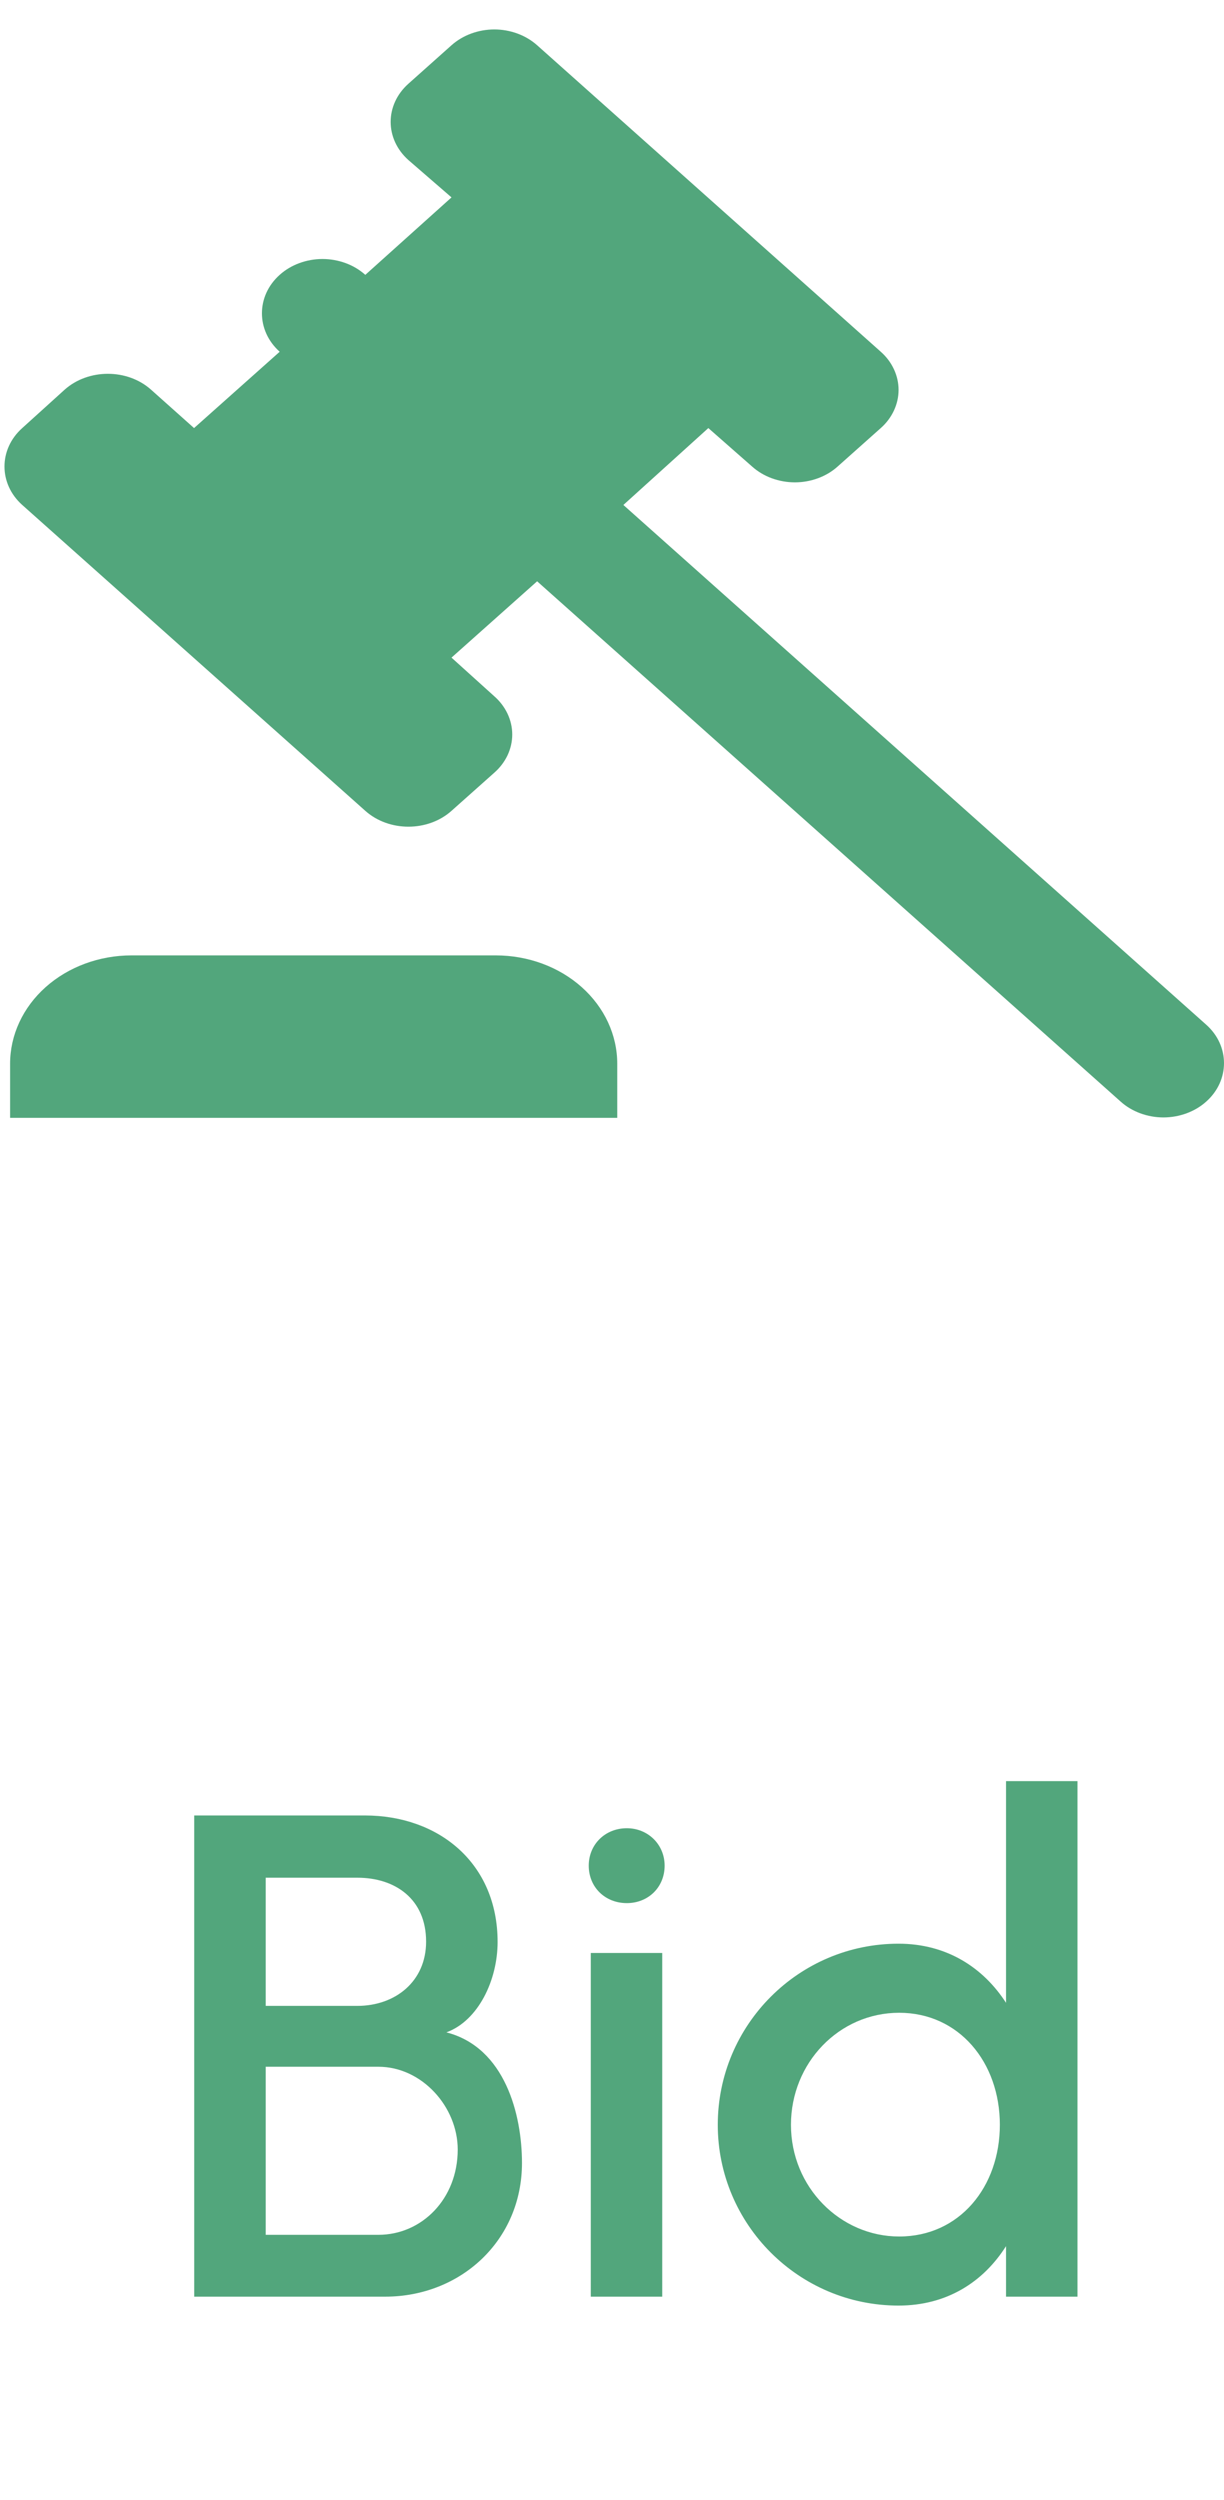 <svg width="24" height="49" viewBox="0 0 24 49" fill="none" xmlns="http://www.w3.org/2000/svg">
<path d="M3.808 45.013V35.582H7.156C8.605 35.582 9.757 36.519 9.757 38.061C9.757 38.809 9.379 39.604 8.753 39.833C9.905 40.129 10.235 41.45 10.235 42.393C10.235 43.915 9.029 45.013 7.554 45.013H3.808ZM5.21 39.314H7.008C7.749 39.314 8.355 38.836 8.355 38.055C8.355 37.219 7.749 36.802 7.008 36.802H5.21V39.314ZM5.21 43.801H7.419C8.275 43.801 8.975 43.093 8.975 42.13C8.975 41.295 8.275 40.507 7.419 40.507H5.21V43.801ZM12.291 37.3C11.867 37.3 11.544 36.99 11.544 36.566C11.544 36.148 11.867 35.832 12.291 35.832C12.702 35.832 13.032 36.148 13.032 36.566C13.032 36.99 12.709 37.3 12.291 37.3ZM11.584 38.277H12.985V45.013H11.584V38.277ZM19.726 34.909H21.127V45.013H19.726V44.023C19.282 44.724 18.567 45.188 17.618 45.188C15.664 45.188 14.074 43.599 14.074 41.645C14.074 39.685 15.664 38.095 17.618 38.095C18.567 38.095 19.282 38.567 19.726 39.254V34.909ZM17.631 43.834C18.817 43.834 19.605 42.858 19.605 41.645C19.605 40.419 18.803 39.449 17.631 39.449C16.452 39.449 15.509 40.432 15.509 41.645C15.509 42.871 16.479 43.834 17.631 43.834Z" fill="#52A67C"/>
<path d="M23.652 20.084L12.223 9.897L13.889 8.39L14.746 9.143C14.857 9.242 14.987 9.32 15.131 9.373C15.275 9.426 15.43 9.454 15.586 9.454C15.742 9.454 15.896 9.426 16.04 9.373C16.184 9.32 16.315 9.242 16.425 9.143L17.27 8.39C17.381 8.292 17.468 8.175 17.528 8.047C17.588 7.918 17.619 7.781 17.619 7.642C17.619 7.503 17.588 7.365 17.528 7.237C17.468 7.108 17.381 6.992 17.27 6.894L10.532 0.887C10.422 0.789 10.291 0.711 10.147 0.658C10.003 0.605 9.848 0.577 9.693 0.577C9.537 0.577 9.382 0.605 9.238 0.658C9.094 0.711 8.963 0.789 8.853 0.887L8.008 1.641C7.544 2.055 7.544 2.723 8.008 3.137L8.853 3.869L7.163 5.387C7.052 5.288 6.922 5.21 6.778 5.157C6.634 5.104 6.479 5.076 6.323 5.076C6.167 5.076 6.013 5.104 5.869 5.157C5.725 5.21 5.594 5.288 5.484 5.387C5.02 5.801 5.02 6.48 5.484 6.894L3.805 8.39L2.96 7.636C2.496 7.223 1.734 7.223 1.269 7.636L0.436 8.39C-0.028 8.804 -0.028 9.483 0.436 9.897L7.163 15.892C7.627 16.306 8.389 16.306 8.853 15.892L9.687 15.149C9.8 15.051 9.889 14.934 9.951 14.805C10.012 14.675 10.044 14.536 10.044 14.396C10.044 14.255 10.012 14.116 9.951 13.987C9.889 13.857 9.8 13.74 9.687 13.642L8.853 12.889L10.532 11.393L21.973 21.59C22.083 21.689 22.214 21.767 22.358 21.82C22.502 21.873 22.657 21.901 22.812 21.901C22.968 21.901 23.123 21.873 23.267 21.82C23.411 21.767 23.542 21.689 23.652 21.59C24.116 21.177 24.116 20.497 23.652 20.084ZM2.579 18.725C1.947 18.725 1.342 18.949 0.895 19.347C0.449 19.745 0.198 20.285 0.198 20.848V21.909H12.103V20.848C12.103 20.285 11.852 19.745 11.406 19.347C10.96 18.949 10.354 18.725 9.722 18.725H2.579Z" fill="#52A67C"/>
</svg>
